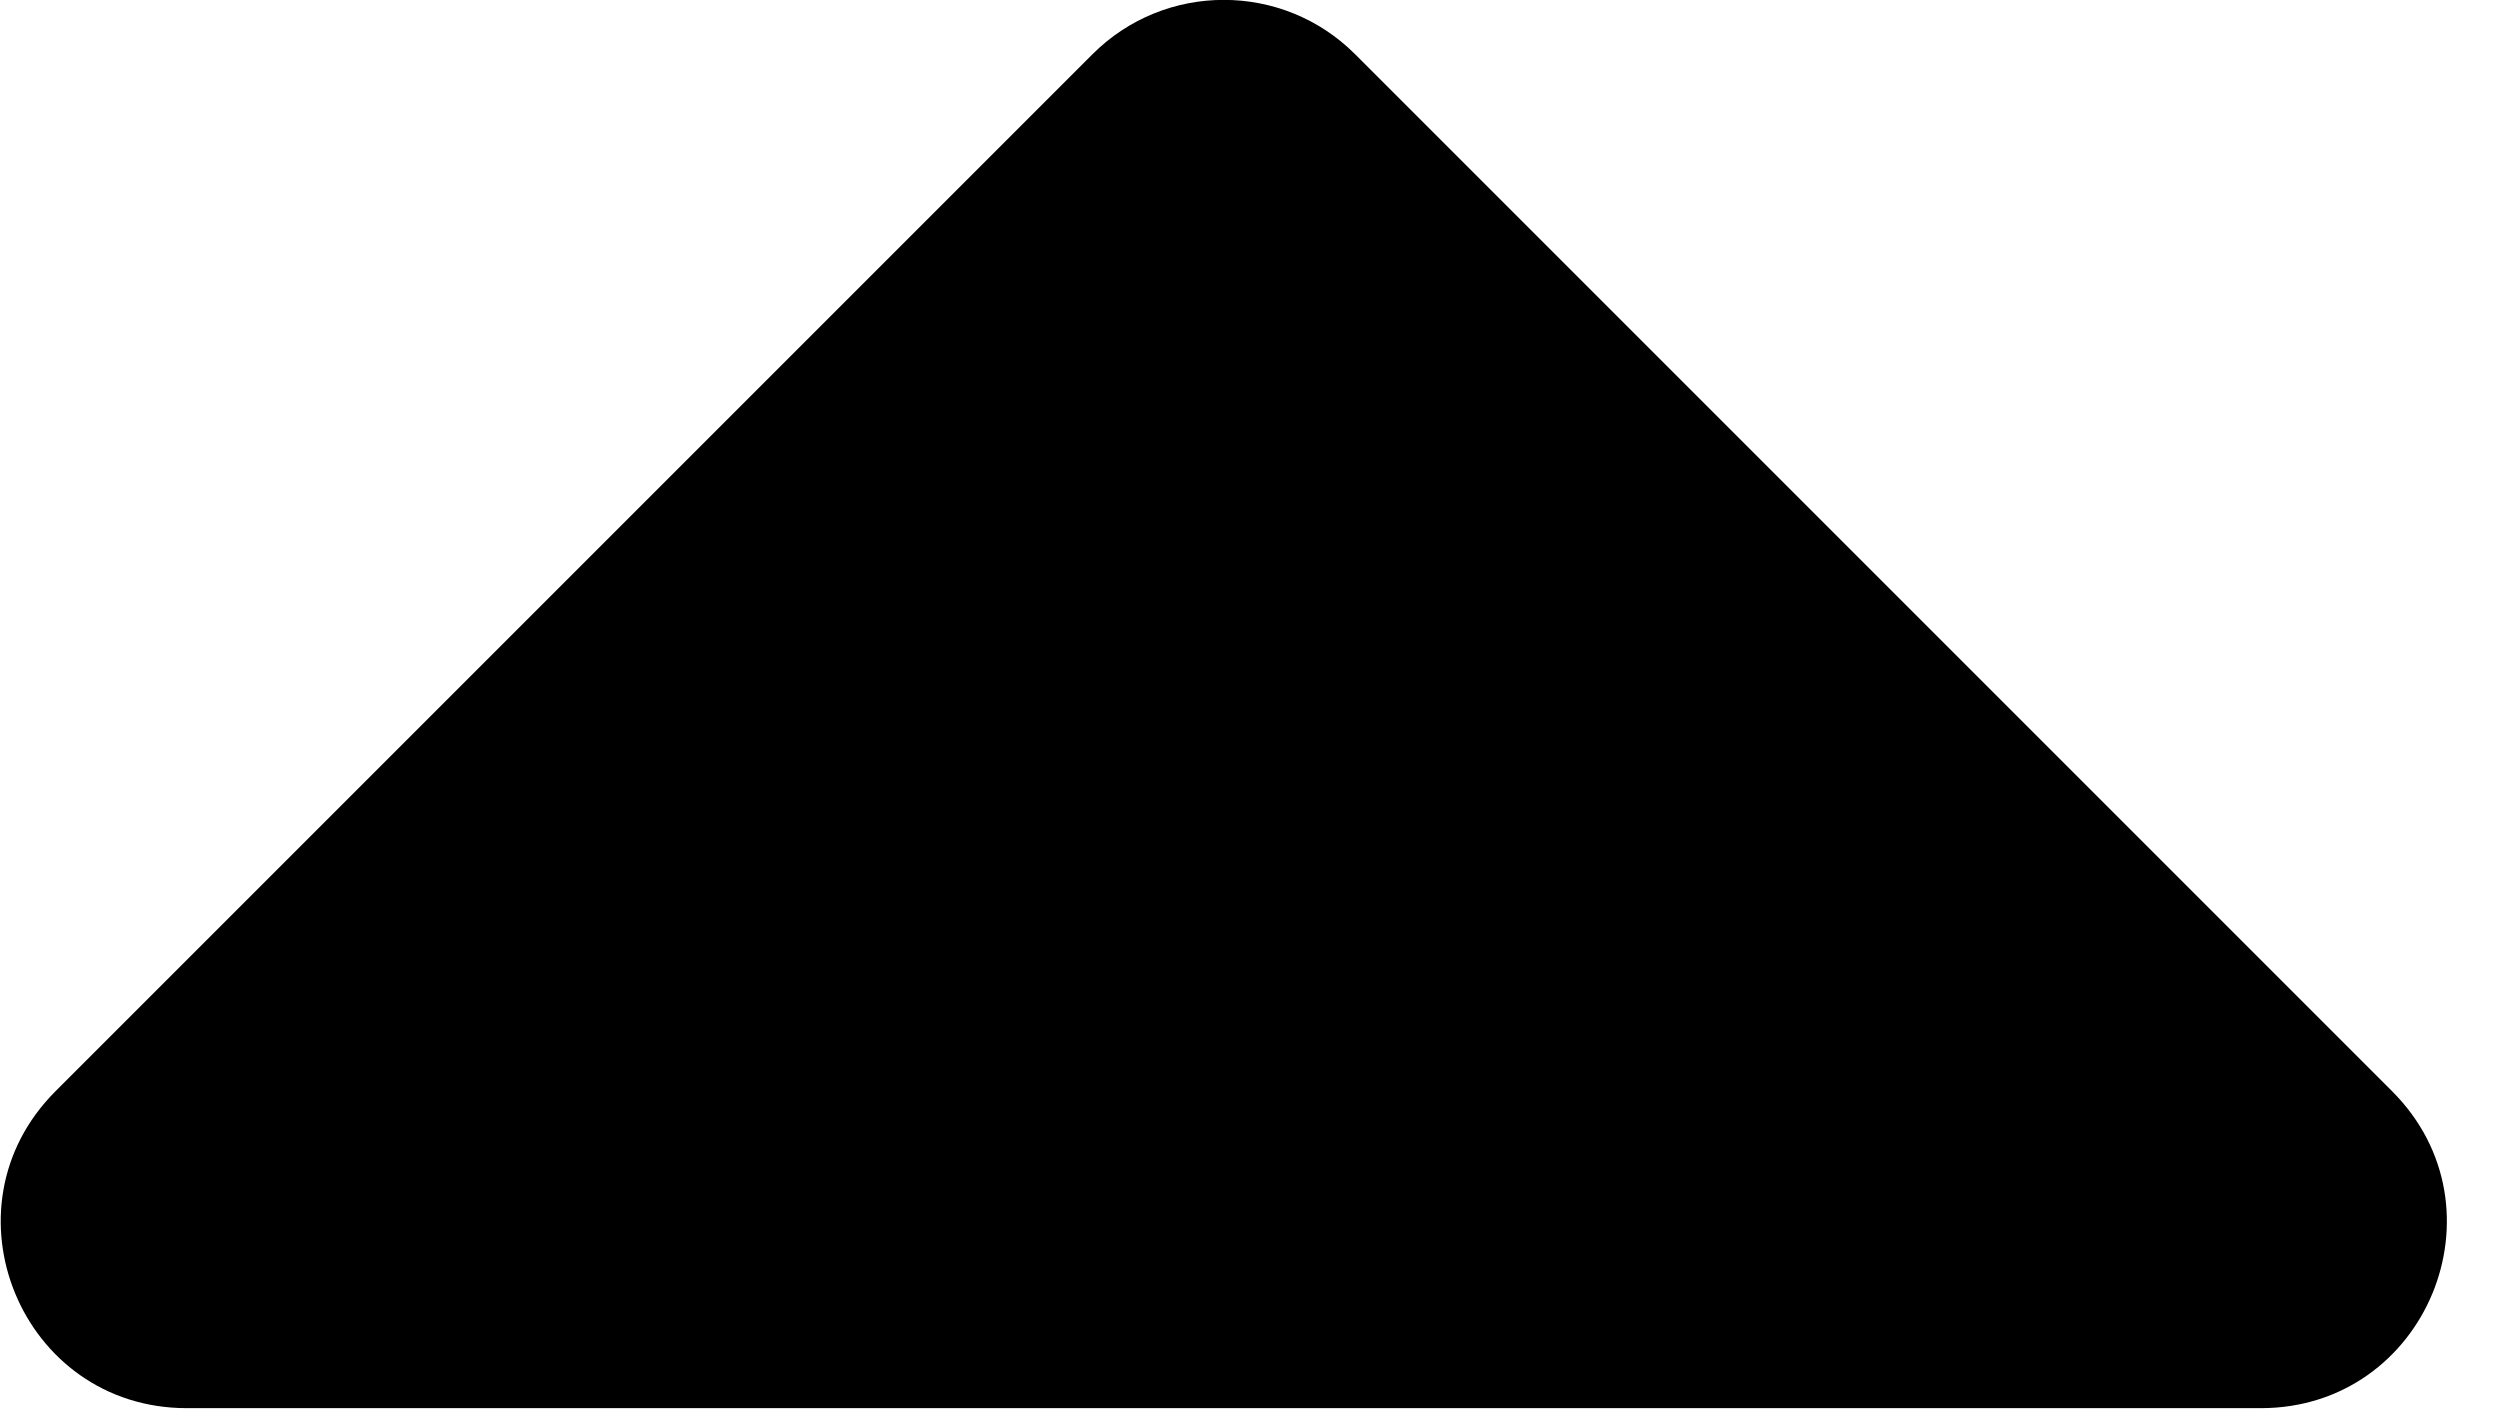 <?xml version="1.0" encoding="UTF-8" standalone="no"?>
<!DOCTYPE svg PUBLIC "-//W3C//DTD SVG 1.1//EN" "http://www.w3.org/Graphics/SVG/1.1/DTD/svg11.dtd">
<svg width="100%" height="100%" viewBox="0 0 46 26" version="1.1" xmlns="http://www.w3.org/2000/svg" xmlns:xlink="http://www.w3.org/1999/xlink" xml:space="preserve" xmlns:serif="http://www.serif.com/" style="fill-rule:evenodd;clip-rule:evenodd;stroke-linejoin:round;stroke-miterlimit:2;">
    <g transform="matrix(1,0,0,1,-1838,-1938.31)">
        <g transform="matrix(-3.416,4.18395e-16,-4.18395e-16,-3.416,1884.43,1964.22)">
            <path d="M12.586,0l-11.172,0c-0.891,0 -1.337,1.077 -0.707,1.707l5.586,5.586c0.39,0.39 1.024,0.39 1.414,-0l5.586,-5.586c0.63,-0.63 0.184,-1.707 -0.707,-1.707Z" style="fill-rule:nonzero;"/>
        </g>
    </g>
</svg>
